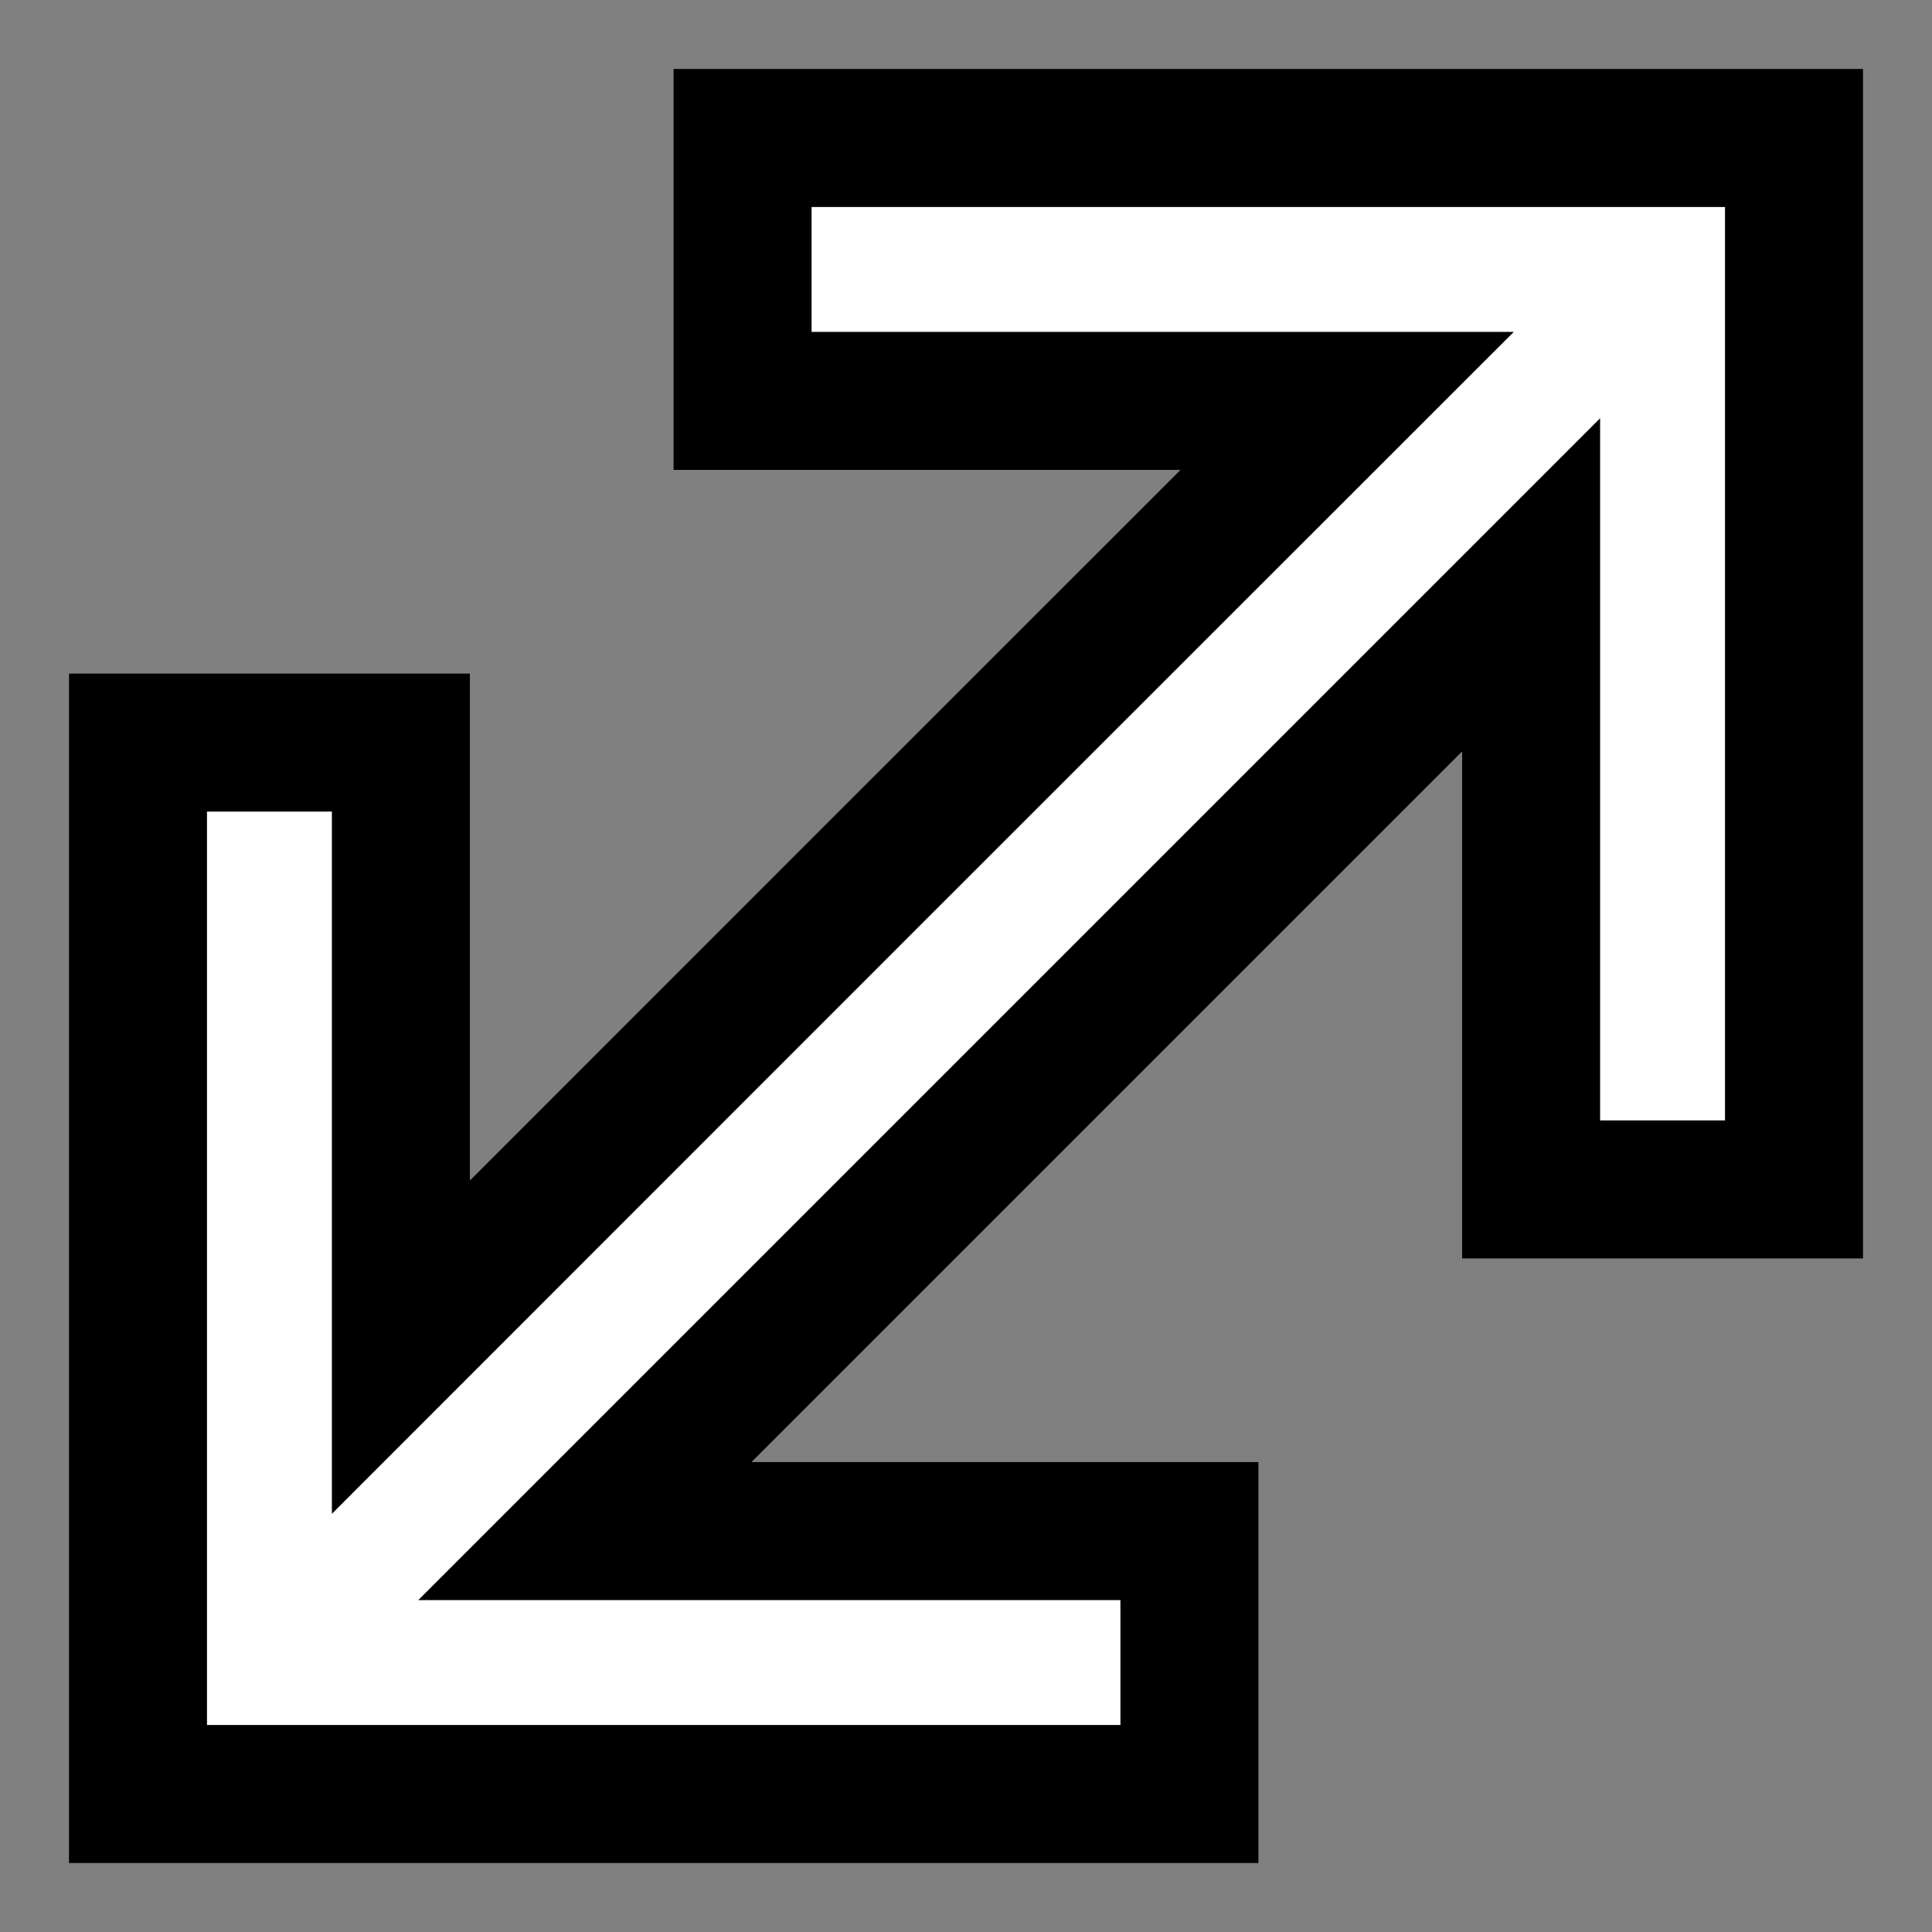 <?xml version="1.0" encoding="UTF-8"?>
<svg viewBox="0 0 14 14" version="1.1" xmlns="http://www.w3.org/2000/svg" xmlns:xlink="http://www.w3.org/1999/xlink">
    <rect x="0" y="0" width="14" height="14" fill="#808080" stroke="none"/>
    <g id="图纸标注" stroke="none" stroke-width="1" fill="none" fill-rule="evenodd">
        <g id="标注列表-引用" transform="translate(-195, -358)" fill="#FFFFFF" fill-rule="nonzero" stroke="currentColor">
            <path d="M196,371 L196,363.381 L197.905,363.381 L197.905,367.762 L201.333,364.333 L204.762,360.905 L200.381,360.905 L200.381,359 L208,359 L208,366.619 L206.095,366.619 L206.095,362.238 L199.238,369.095 L203.619,369.095 L203.619,371 L196,371 Z" id="双箭头-0"></path>
        </g>
    </g>
</svg>